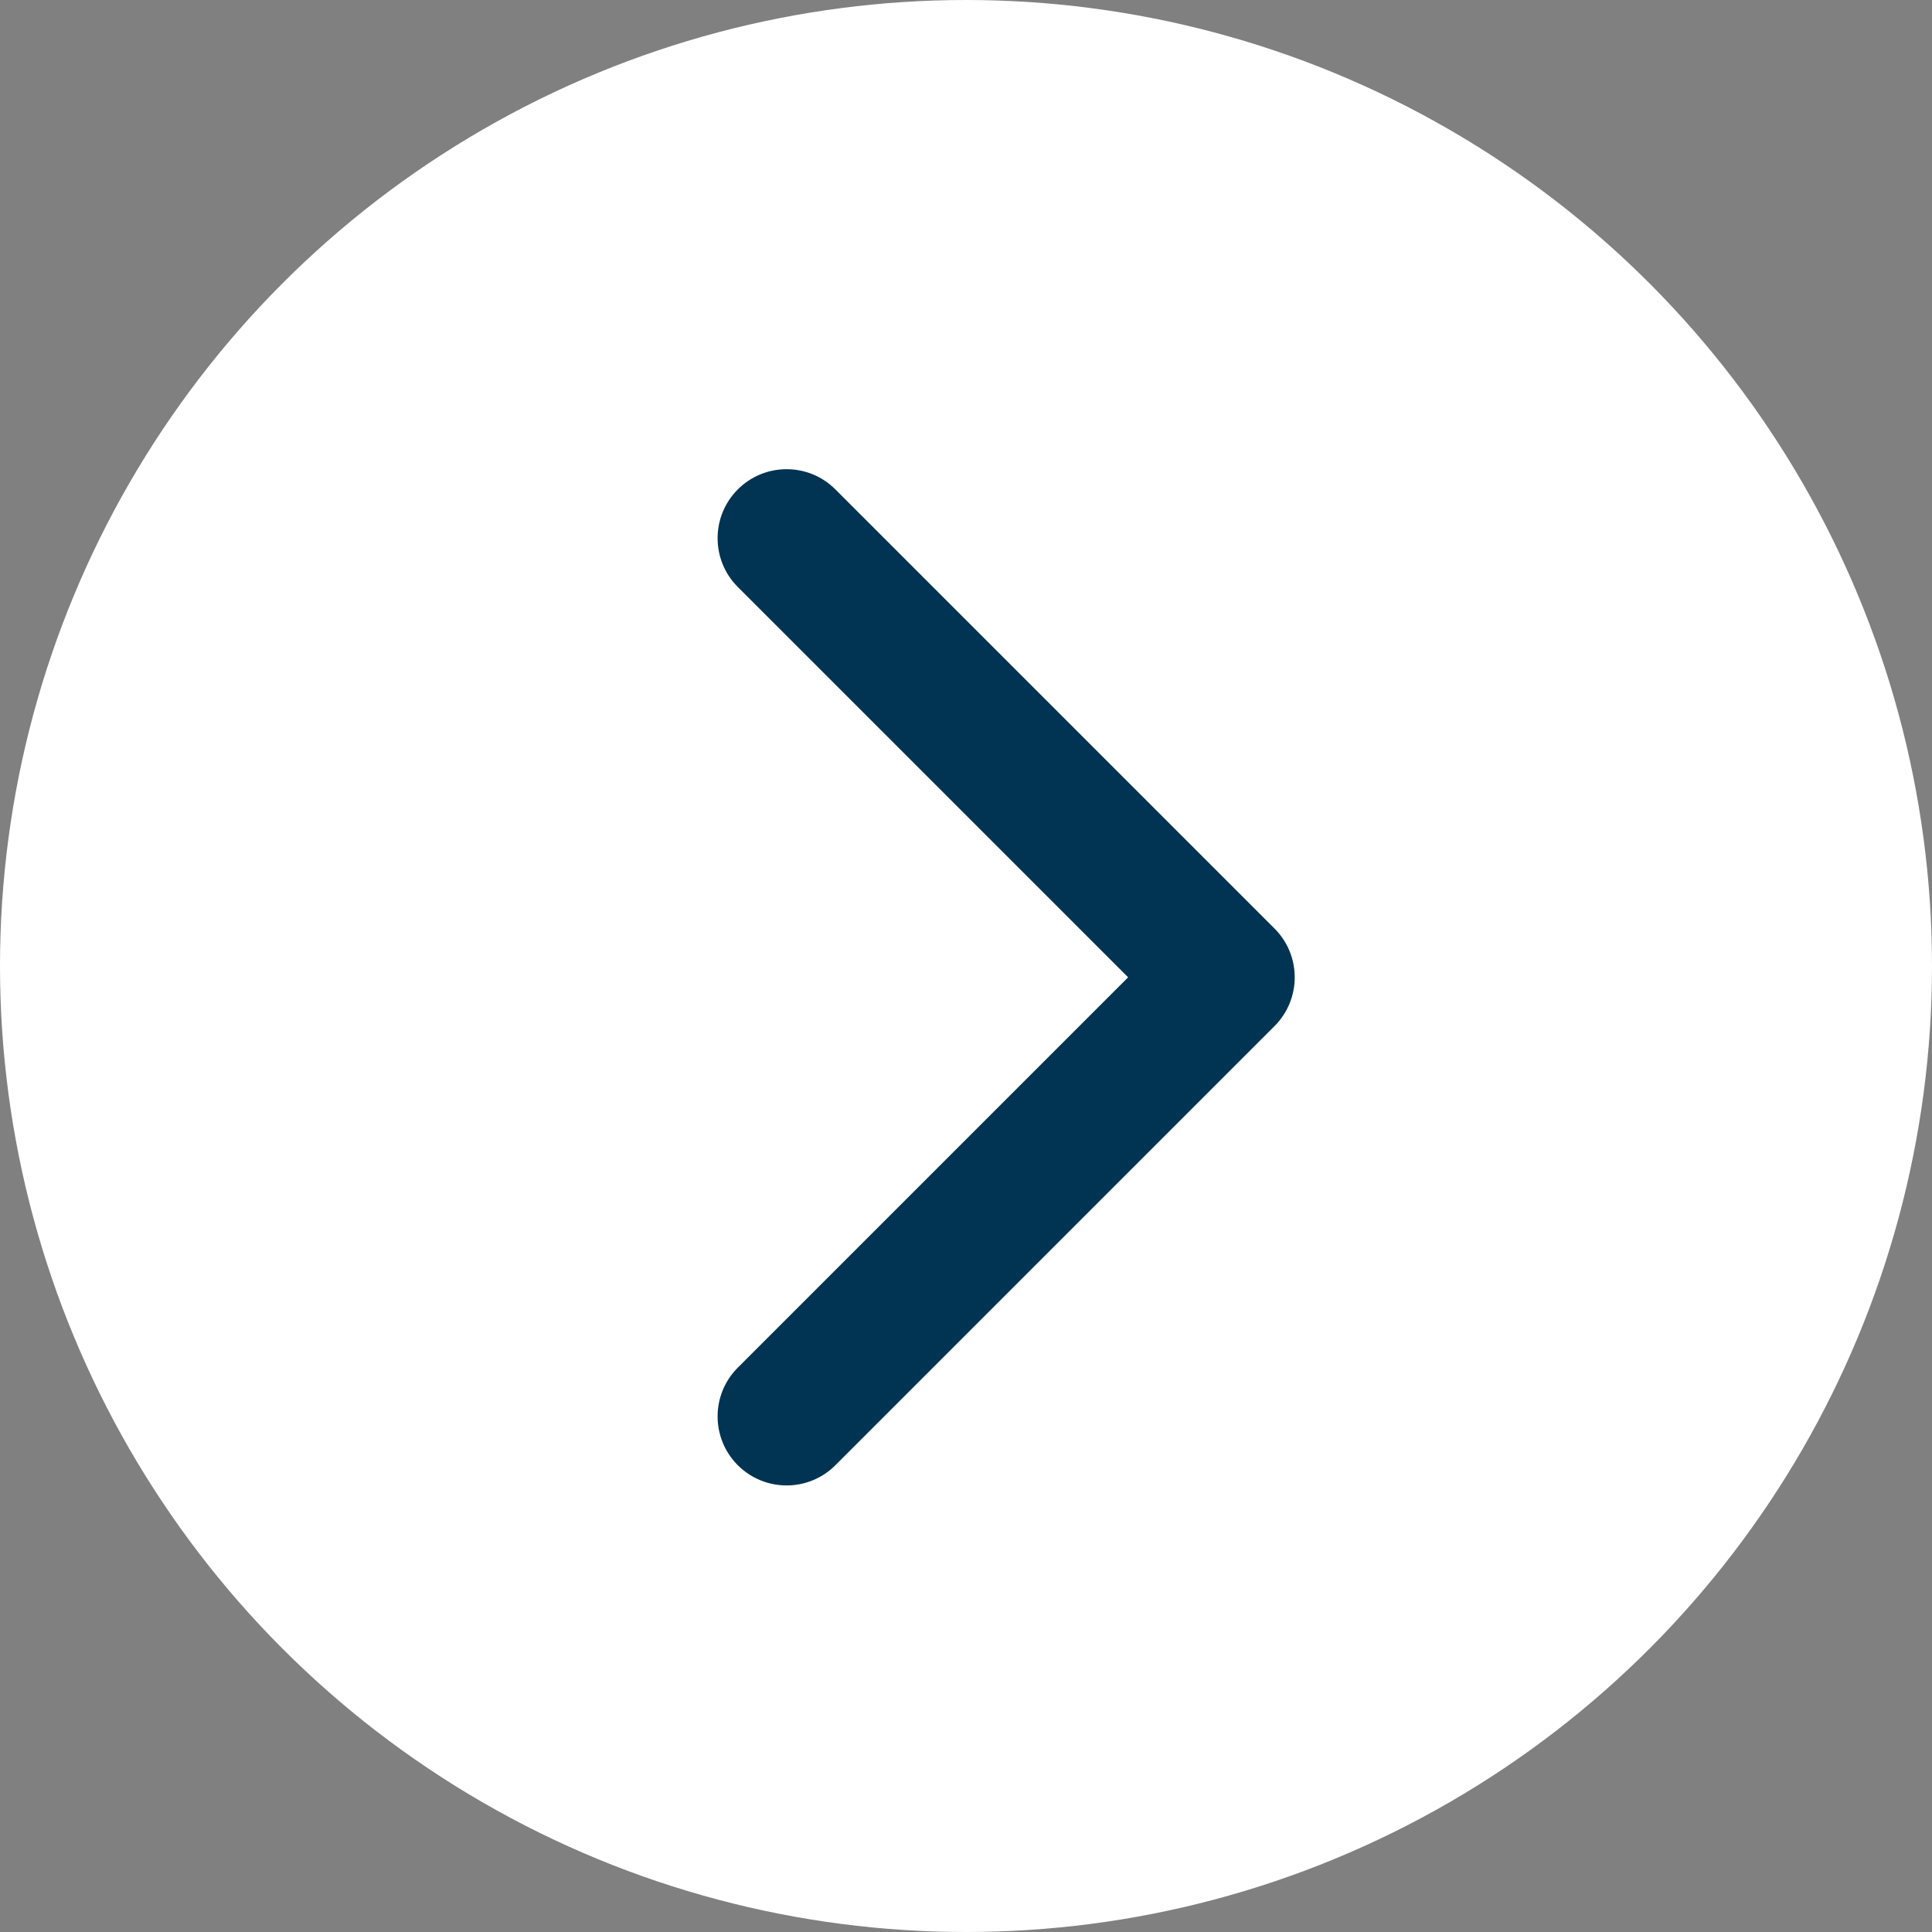 <svg width="70" height="70" viewBox="0 0 70 70" fill="none" xmlns="http://www.w3.org/2000/svg">
<rect x="0" y="0" width="70" height="70" fill="#808080" stroke="none"/>
<circle cx="35" cy="35" r="35" fill="white"/>
<path fill-rule="evenodd" clip-rule="evenodd" d="M46.178 33.642C47.154 34.618 47.154 36.201 46.178 37.178L30.268 53.088C29.291 54.064 27.709 54.064 26.732 53.088C25.756 52.111 25.756 50.528 26.732 49.552L40.874 35.41L26.732 21.268C25.756 20.291 25.756 18.709 26.732 17.732C27.709 16.756 29.291 16.756 30.268 17.732L46.178 33.642Z" fill="#003452"/>
</svg>
